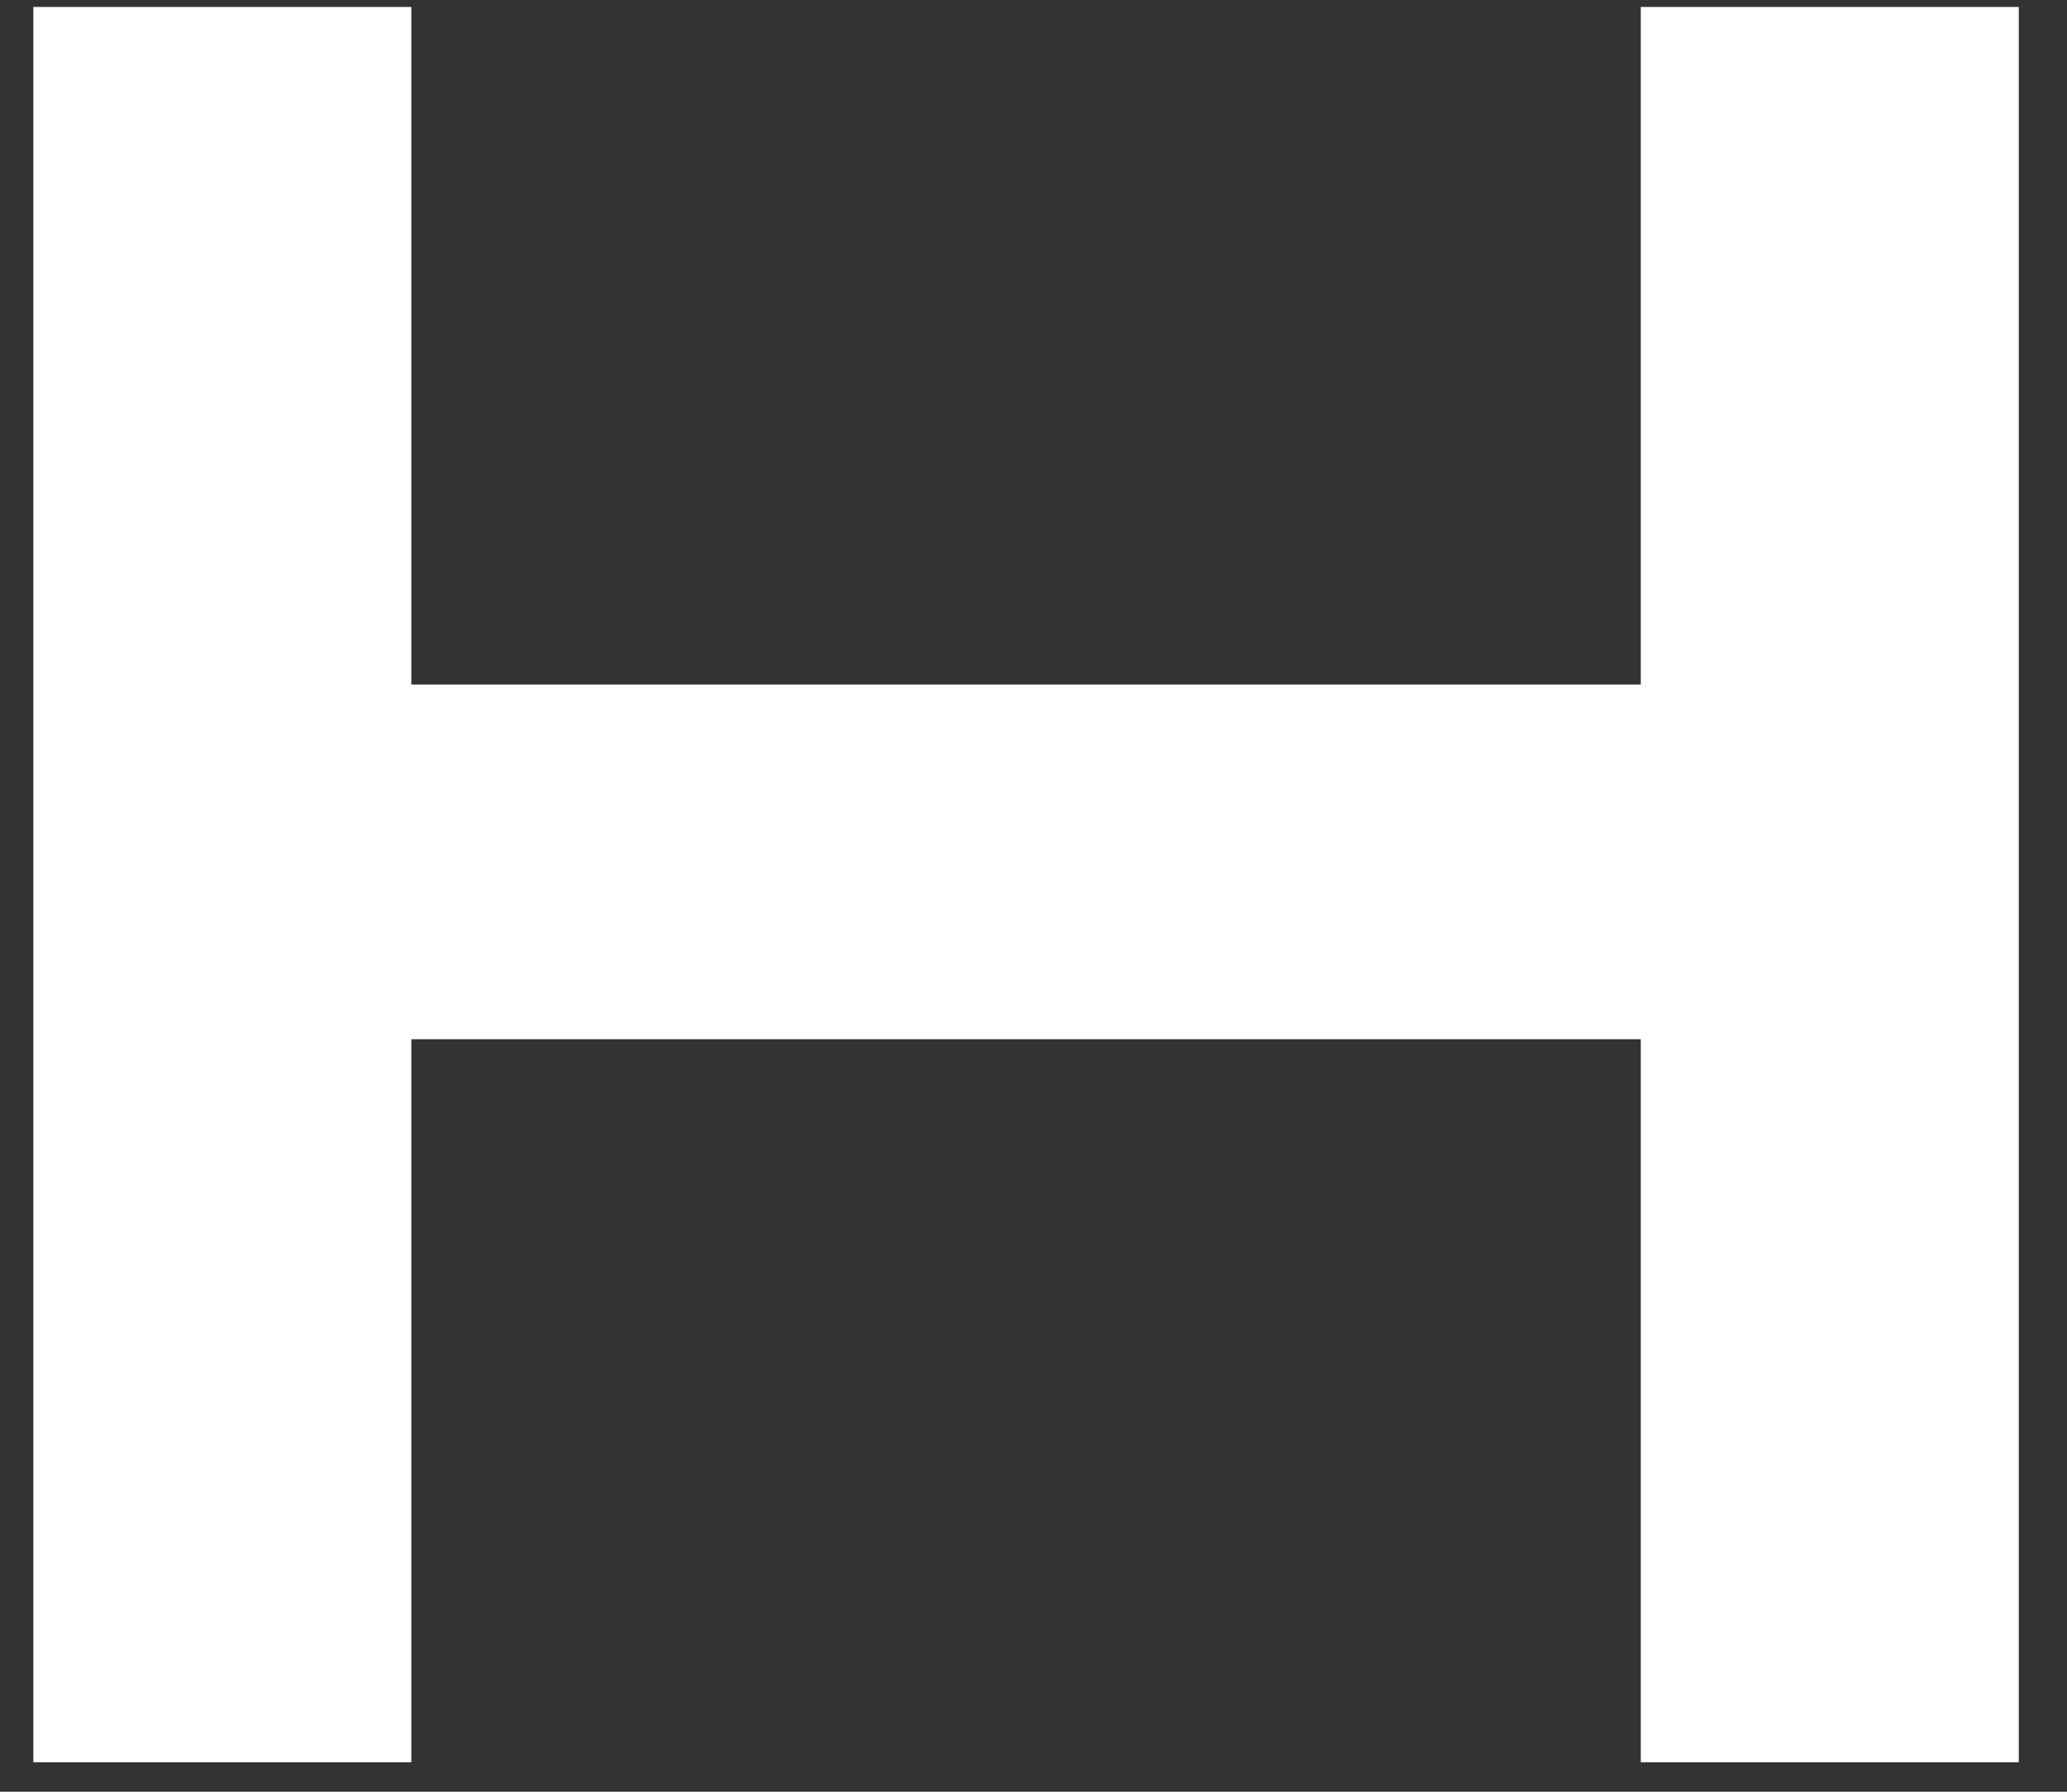 <svg width="30" height="26" viewBox="0 0 30 26" fill="none" xmlns="http://www.w3.org/2000/svg">
<rect x="0" y="0" width="30" height="26" fill="#333333" stroke="none"/>
<path d="M23.814 15.08H5.97V25.573H0.484V0.101H5.97V9.933H23.814V0.101H29.3V25.573H23.814V15.08Z" fill="white"/>
</svg>
